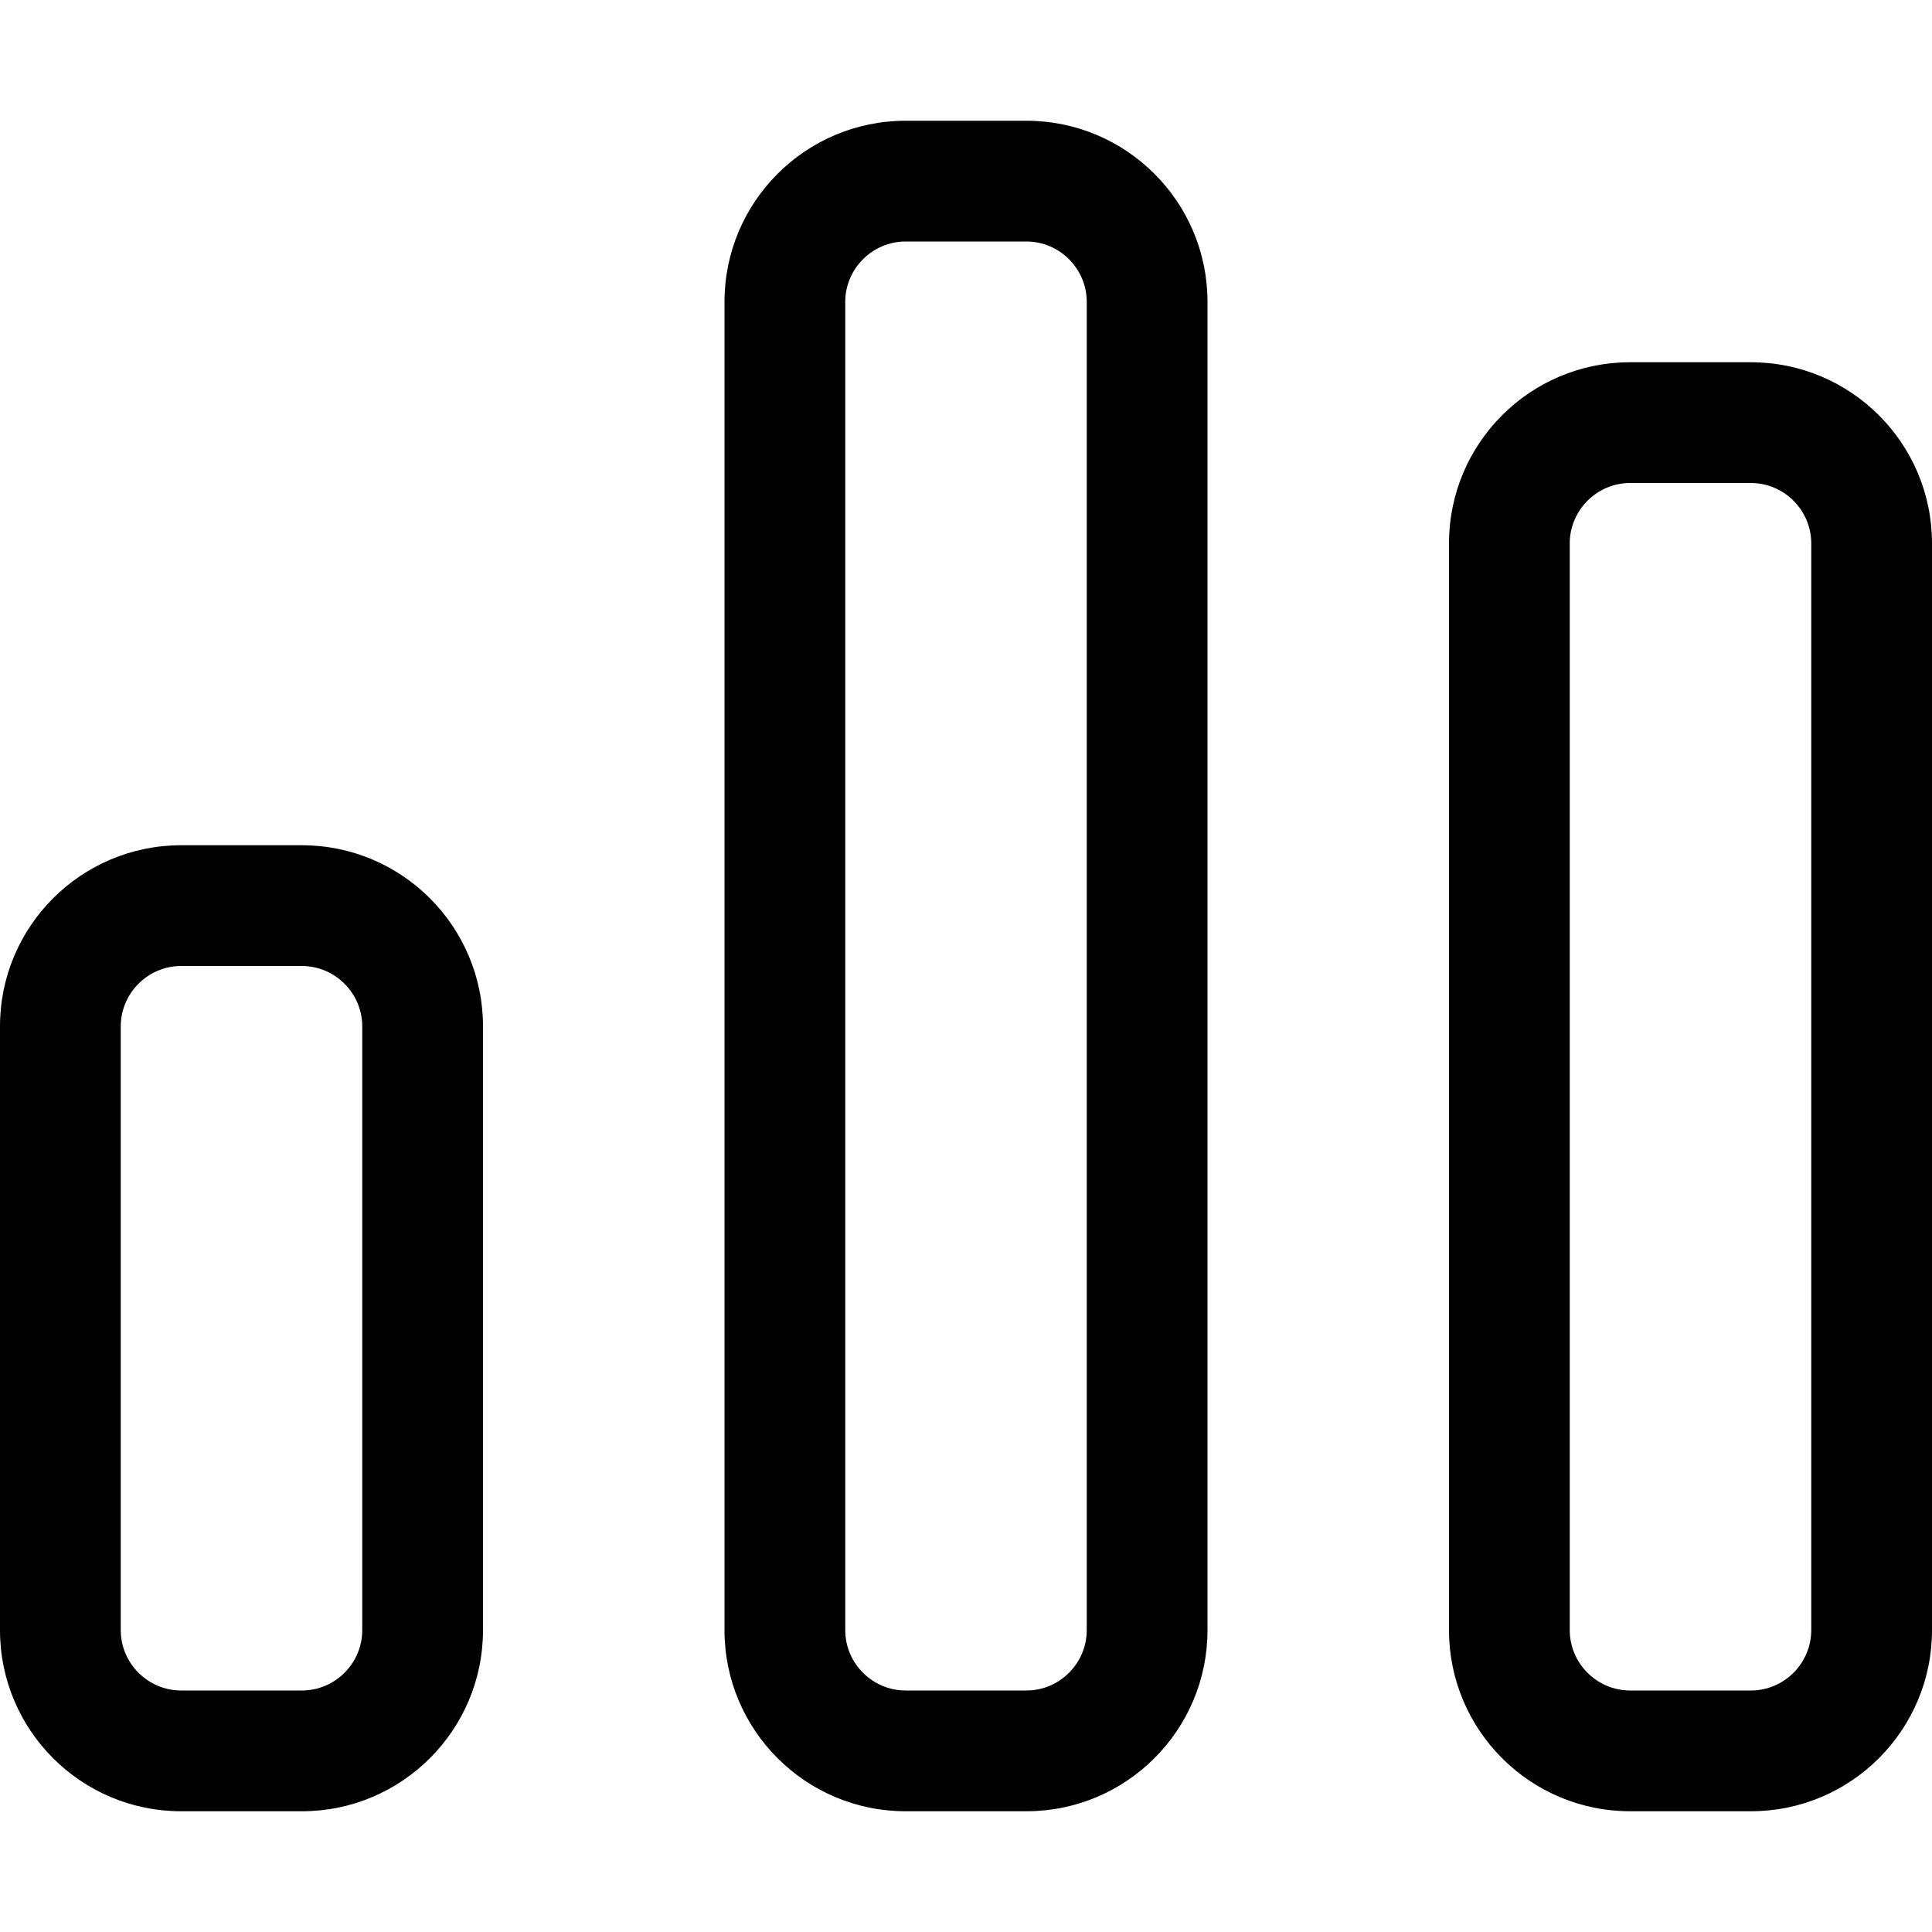 <svg xmlns="http://www.w3.org/2000/svg" viewBox="0 0 512 512"><!--! Font Awesome Pro 7.1.0 by @fontawesome - https://fontawesome.com License - https://fontawesome.com/license (Commercial License) Copyright 2025 Fonticons, Inc. --><path fill="currentColor" d="M272 64c8.8 0 16 7.2 16 16l0 352c0 8.8-7.2 16-16 16l-32 0c-8.8 0-16-7.2-16-16l0-352c0-8.8 7.2-16 16-16l32 0zM240 32c-26.5 0-48 21.5-48 48l0 352c0 26.5 21.5 48 48 48l32 0c26.5 0 48-21.5 48-48l0-352c0-26.5-21.5-48-48-48l-32 0zM80 256c8.8 0 16 7.2 16 16l0 160c0 8.8-7.2 16-16 16l-32 0c-8.8 0-16-7.2-16-16l0-160c0-8.8 7.2-16 16-16l32 0zM48 224c-26.5 0-48 21.5-48 48L0 432c0 26.5 21.5 48 48 48l32 0c26.5 0 48-21.5 48-48l0-160c0-26.5-21.5-48-48-48l-32 0zm384-96l32 0c8.8 0 16 7.2 16 16l0 288c0 8.8-7.2 16-16 16l-32 0c-8.8 0-16-7.2-16-16l0-288c0-8.8 7.2-16 16-16zm-48 16l0 288c0 26.5 21.5 48 48 48l32 0c26.5 0 48-21.5 48-48l0-288c0-26.5-21.5-48-48-48l-32 0c-26.5 0-48 21.5-48 48z"/></svg>